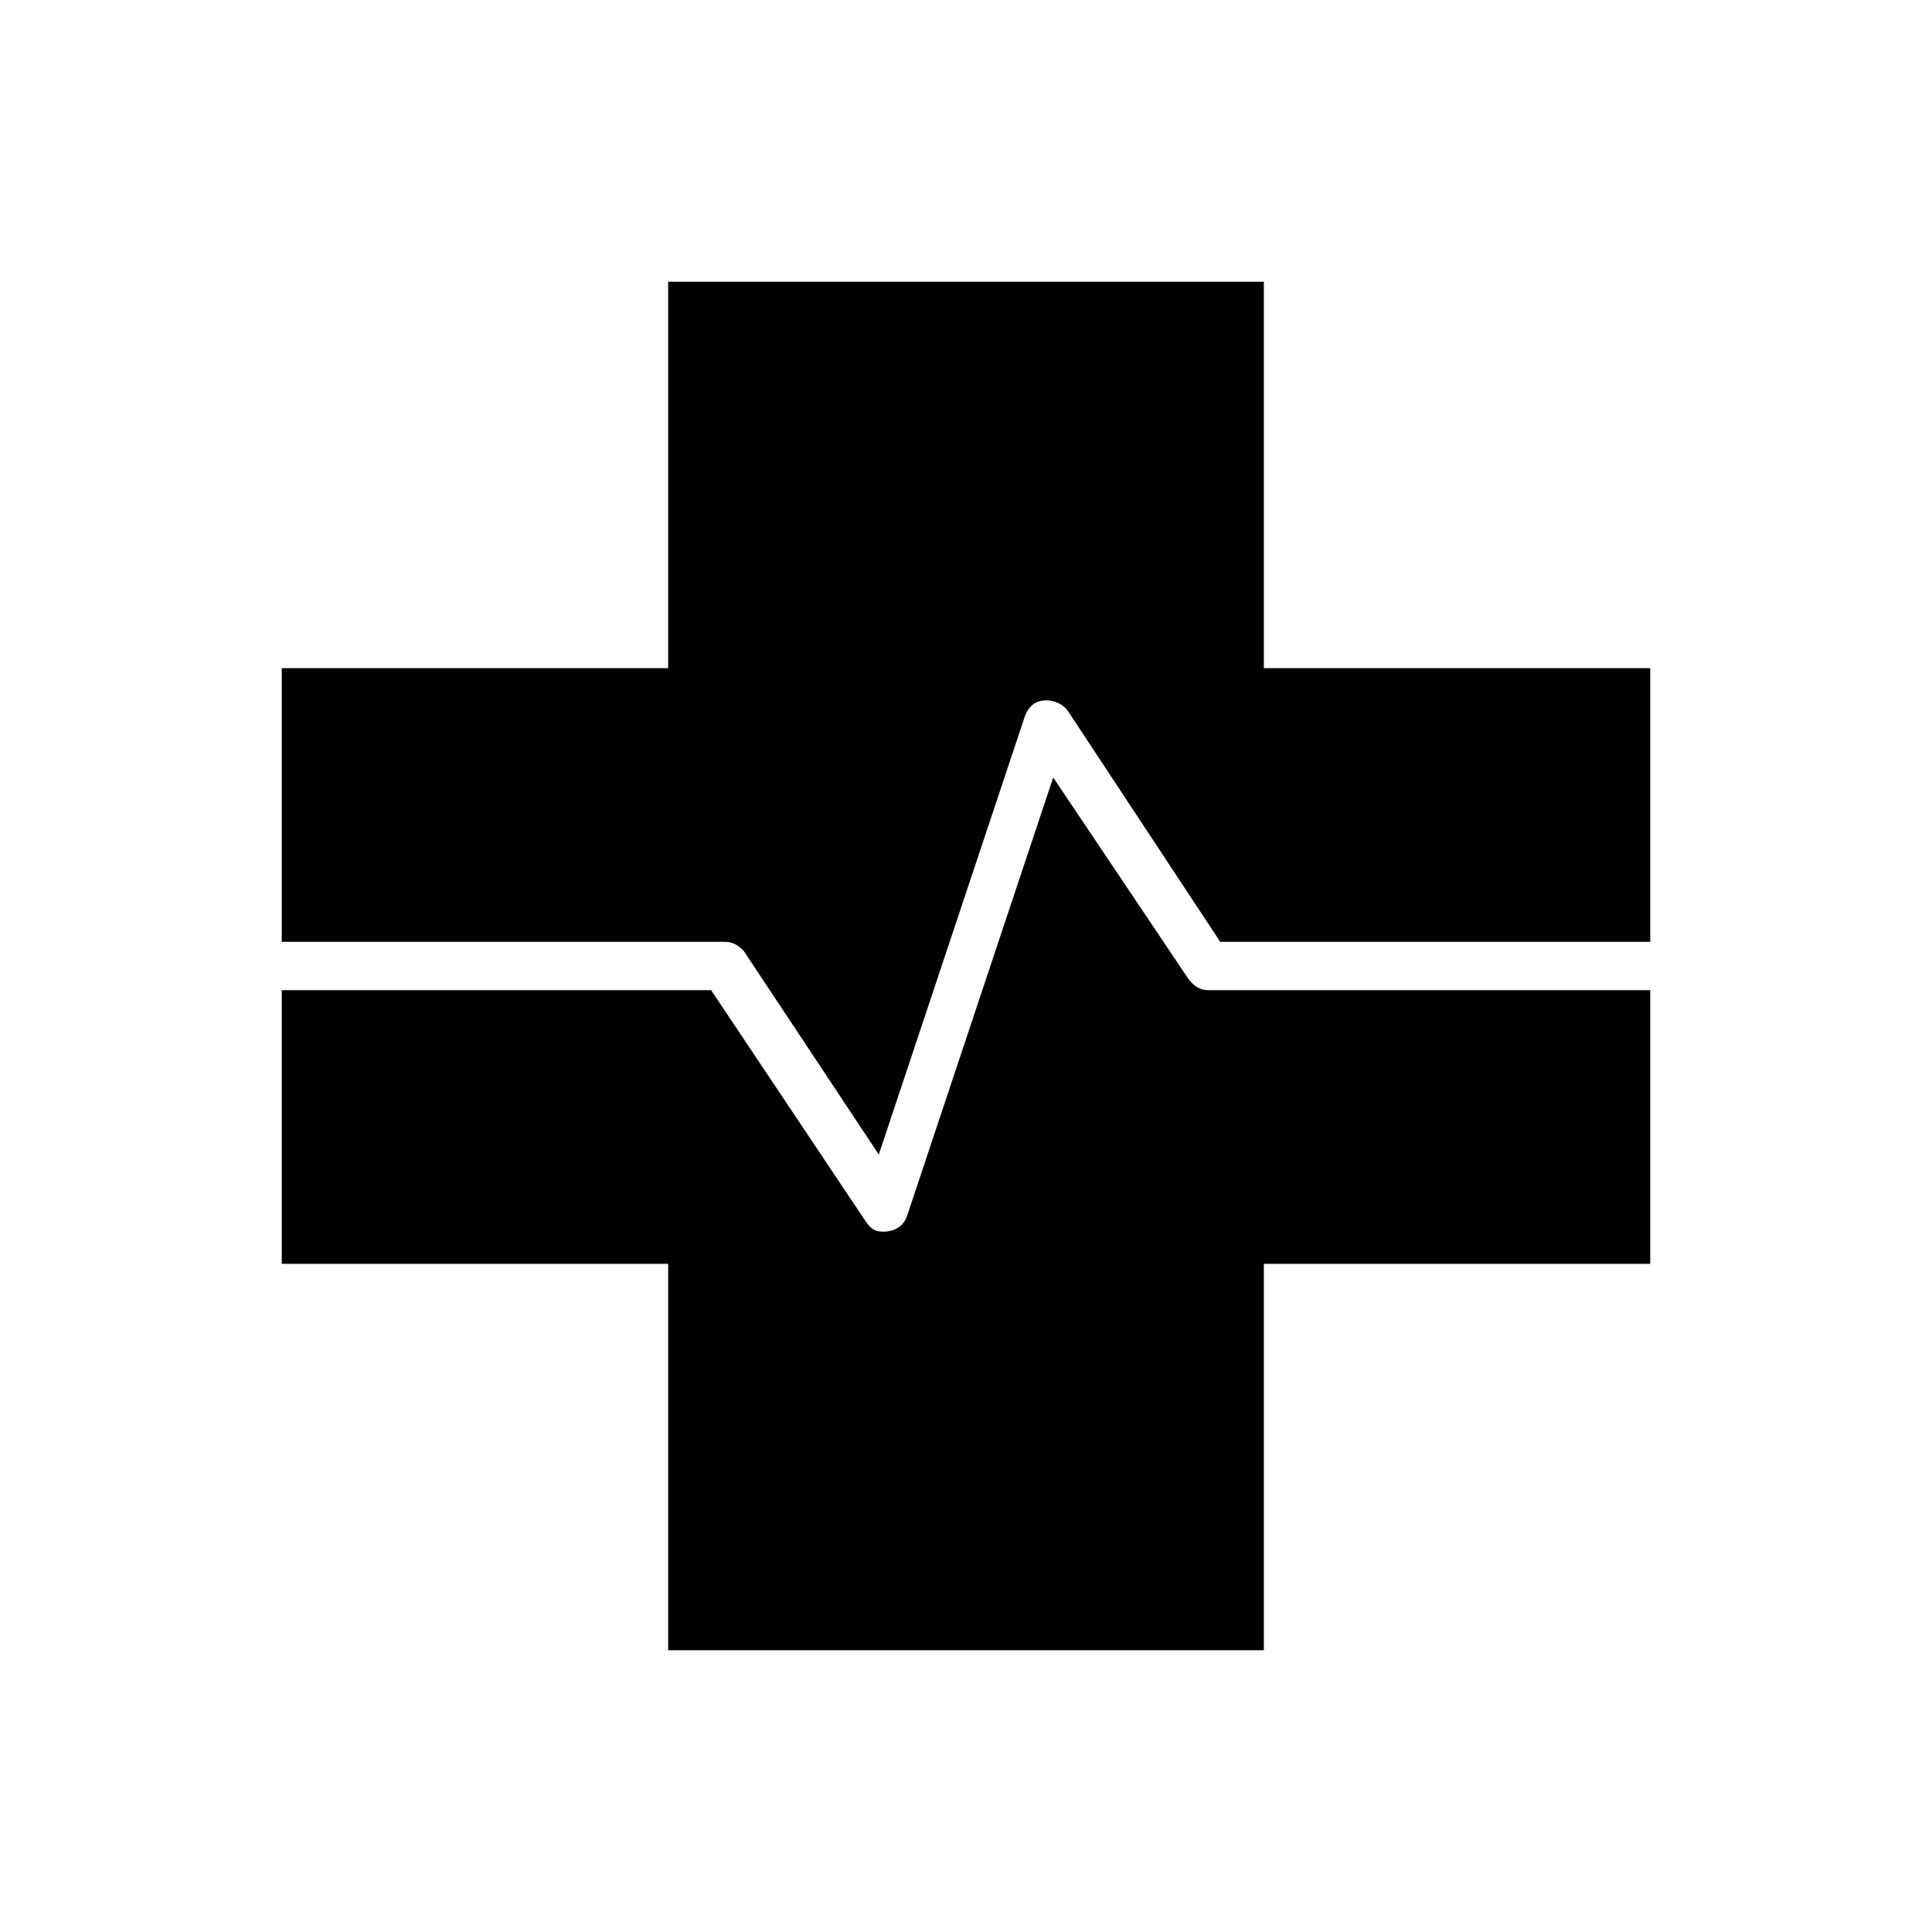 <svg xmlns="http://www.w3.org/2000/svg" height="40" viewBox="0 96 960 960" width="40"><path d="M332 916V724H140V588h213.333L430 702.667q2 3 3.833 4.166 1.834 1.167 4.964 1.167 4.536 0 7.729-2.167 3.192-2.166 4.474-6.5l72.333-217L590 581.667q2.118 3.111 4.628 4.722Q597.137 588 600 588h220v136H628v192H332Zm104.667-246.333-67-101q-1.859-2.185-4.238-3.426Q363.05 564 360 564H140V428h192V236h296v192h192v136H606.333l-75.666-114.667q-1.848-2.666-4.841-4-2.993-1.333-5.827-1.333-4.152 0-6.881 2.167-2.729 2.166-4.118 6.5l-72.333 217Z"/></svg>
